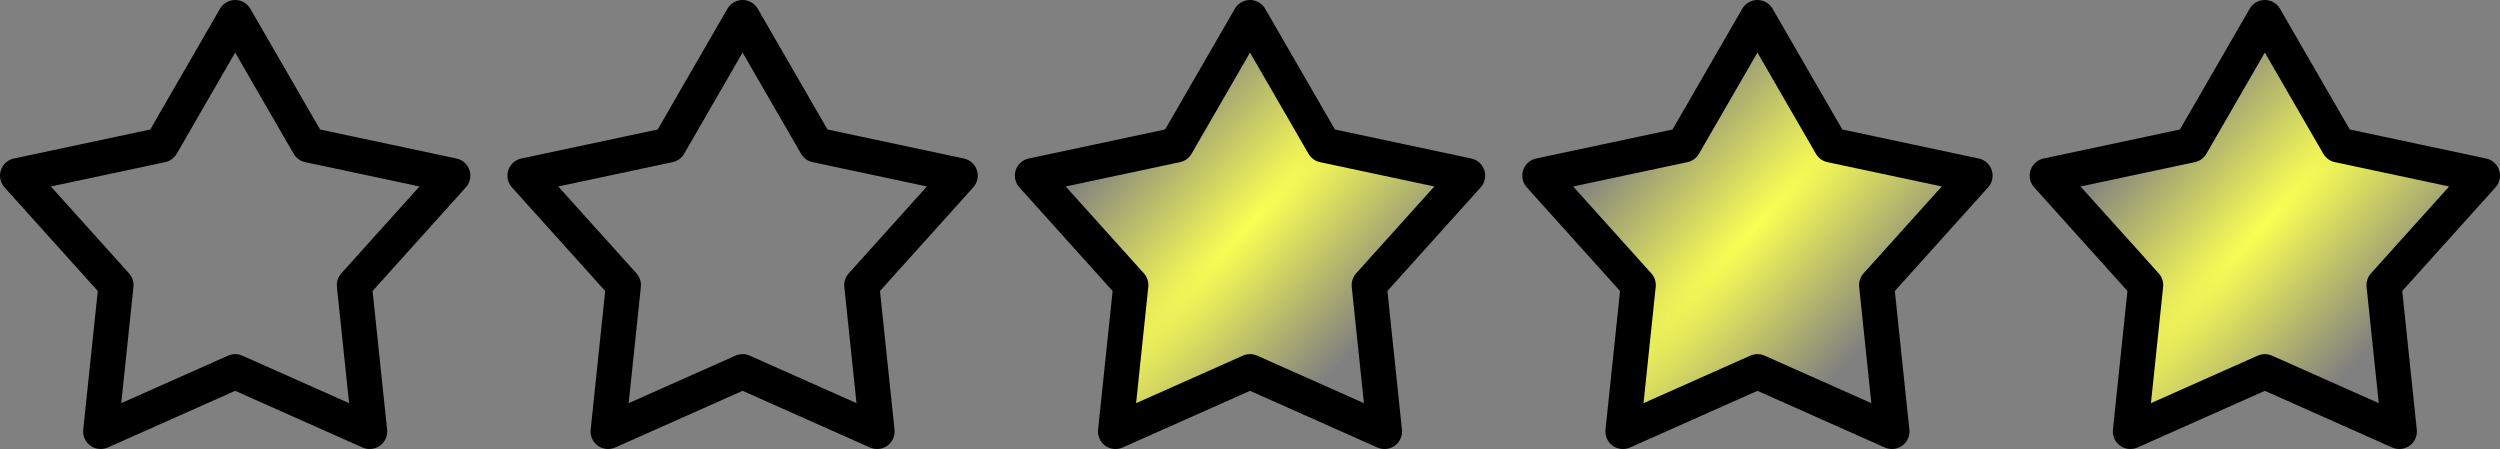 <?xml version="1.0" encoding="UTF-8" standalone="no"?>
<svg
   xmlns:dc="http://purl.org/dc/elements/1.1/"
   xmlns:cc="http://creativecommons.org/ns#"
   xmlns:rdf="http://www.w3.org/1999/02/22-rdf-syntax-ns#"
   xmlns:svg="http://www.w3.org/2000/svg"
   xmlns="http://www.w3.org/2000/svg"
   xmlns:xlink="http://www.w3.org/1999/xlink"
   xmlns:sodipodi="http://sodipodi.sourceforge.net/DTD/sodipodi-0.dtd"
   xmlns:inkscape="http://www.inkscape.org/namespaces/inkscape"
   width="356.651mm"
   height="64.057mm"
   viewBox="0 0 356.651 64.057"
   version="1.1"
   id="svg8"
   inkscape:version="1.0.1 (c497b03c, 2020-09-10)"
   sodipodi:docname="stars.svg">
  <rect x="0" y="0" width="356.651" height="64.057" fill="#808080" stroke="none"/>
  <defs
     id="defs2">
    <linearGradient
       inkscape:collect="always"
       id="linearGradient865">
      <stop
         style="stop-color:#faff53;stop-opacity:1;"
         offset="0"
         id="stop861" />
      <stop
         style="stop-color:#faff53;stop-opacity:0;"
         offset="1"
         id="stop863" />
    </linearGradient>
    <radialGradient
       inkscape:collect="always"
       xlink:href="#linearGradient865"
       id="radialGradient887"
       cx="115.859"
       cy="148.5"
       fx="115.859"
       fy="148.5"
       r="33.548"
       gradientTransform="matrix(0.5,0.466,-3.104,3.333,518.797,-400.373)"
       gradientUnits="userSpaceOnUse" />
    <radialGradient
       inkscape:collect="always"
       xlink:href="#linearGradient865"
       id="radialGradient889"
       cx="115.859"
       cy="148.5"
       fx="115.859"
       fy="148.5"
       r="33.548"
       gradientTransform="matrix(1,0,0,0.955,0,6.726)"
       gradientUnits="userSpaceOnUse" />
    <radialGradient
       inkscape:collect="always"
       xlink:href="#linearGradient865"
       id="radialGradient891"
       cx="-101.307"
       cy="148.5"
       fx="-101.307"
       fy="148.5"
       r="33.548"
       gradientTransform="matrix(1,0,0,0.955,0,6.726)"
       gradientUnits="userSpaceOnUse" />
    <radialGradient
       inkscape:collect="always"
       xlink:href="#linearGradient865"
       id="radialGradient893"
       cx="43.47"
       cy="148.5"
       fx="43.47"
       fy="148.5"
       r="33.548"
       gradientTransform="matrix(1,0,0,0.955,0,6.726)"
       gradientUnits="userSpaceOnUse" />
    <radialGradient
       inkscape:collect="always"
       xlink:href="#linearGradient865"
       id="radialGradient895"
       cx="-28.919"
       cy="148.5"
       fx="-28.919"
       fy="148.5"
       r="33.548"
       gradientTransform="matrix(1,0,0,0.955,0,6.726)"
       gradientUnits="userSpaceOnUse" />
  </defs>
  <sodipodi:namedview
     id="base"
     pagecolor="#ffffff"
     bordercolor="#666666"
     borderopacity="1.0"
     inkscape:pageopacity="0.0"
     inkscape:pageshadow="2"
     inkscape:zoom="0.24748737"
     inkscape:cx="754.64892"
     inkscape:cy="200.11624"
     inkscape:document-units="mm"
     inkscape:current-layer="layer1"
     inkscape:document-rotation="0"
     showgrid="false"
     inkscape:window-width="1252"
     inkscape:window-height="1182"
     inkscape:window-x="2646"
     inkscape:window-y="57"
     inkscape:window-maximized="0" />
  <g
     inkscape:label="Layer 1"
     inkscape:groupmode="layer"
     id="layer1"
     transform="translate(134.856,-116.471)">
    <path
       sodipodi:type="star"
       style="fill:url(#radialGradient887);fill-opacity:1;stroke:#000000;stroke-width:5;stroke-linejoin:round;stroke-miterlimit:4;stroke-dasharray:none"
       id="path12"
       sodipodi:sides="5"
       sodipodi:cx="115.85875"
       sodipodi:cy="151.6174"
       sodipodi:r1="32.64629"
       sodipodi:r2="17.873812"
       sodipodi:arg1="-1.5707963"
       sodipodi:arg2="-0.9424778"
       inkscape:flatsided="false"
       inkscape:rounded="0"
       inkscape:randomized="0"
       d="m 115.859,118.971 10.506,18.186 20.543,4.372 -14.049,15.612 2.19,20.888 -19.189,-8.538 -19.189,8.538 2.19,-20.888 -14.049,-15.612 20.543,-4.372 z"
       inkscape:transform-center-y="-3.1174448" />
    <use
       x="0"
       y="0"
       xlink:href="#path12"
       inkscape:transform-center-y="-3.1174448"
       id="use14"
       width="100%"
       height="100%"
       transform="translate(-217.166)"
       style="stroke-width:5;stroke-miterlimit:4;stroke-dasharray:none;fill:url(#radialGradient889);fill-opacity:1" />
    <use
       x="0"
       y="0"
       xlink:href="#use14"
       inkscape:transform-center-y="-3.1174448"
       id="use16"
       width="100%"
       height="100%"
       transform="translate(144.777)"
       style="stroke-width:5;stroke-miterlimit:4;stroke-dasharray:none;fill:url(#radialGradient891);fill-opacity:1" />
    <use
       x="0"
       y="0"
       xlink:href="#use16"
       inkscape:transform-center-y="-3.1174448"
       id="use18"
       width="100%"
       height="100%"
       transform="translate(-72.389)"
       style="stroke-width:5;stroke-miterlimit:4;stroke-dasharray:none;fill:url(#radialGradient893);fill-opacity:1" />
    <use
       x="0"
       y="0"
       xlink:href="#use18"
       inkscape:transform-center-y="-3.1174448"
       id="use20"
       width="100%"
       height="100%"
       transform="translate(217.166)"
       style="stroke-width:5;stroke-miterlimit:4;stroke-dasharray:none;fill:url(#radialGradient895);fill-opacity:1" />
  </g>
</svg>
